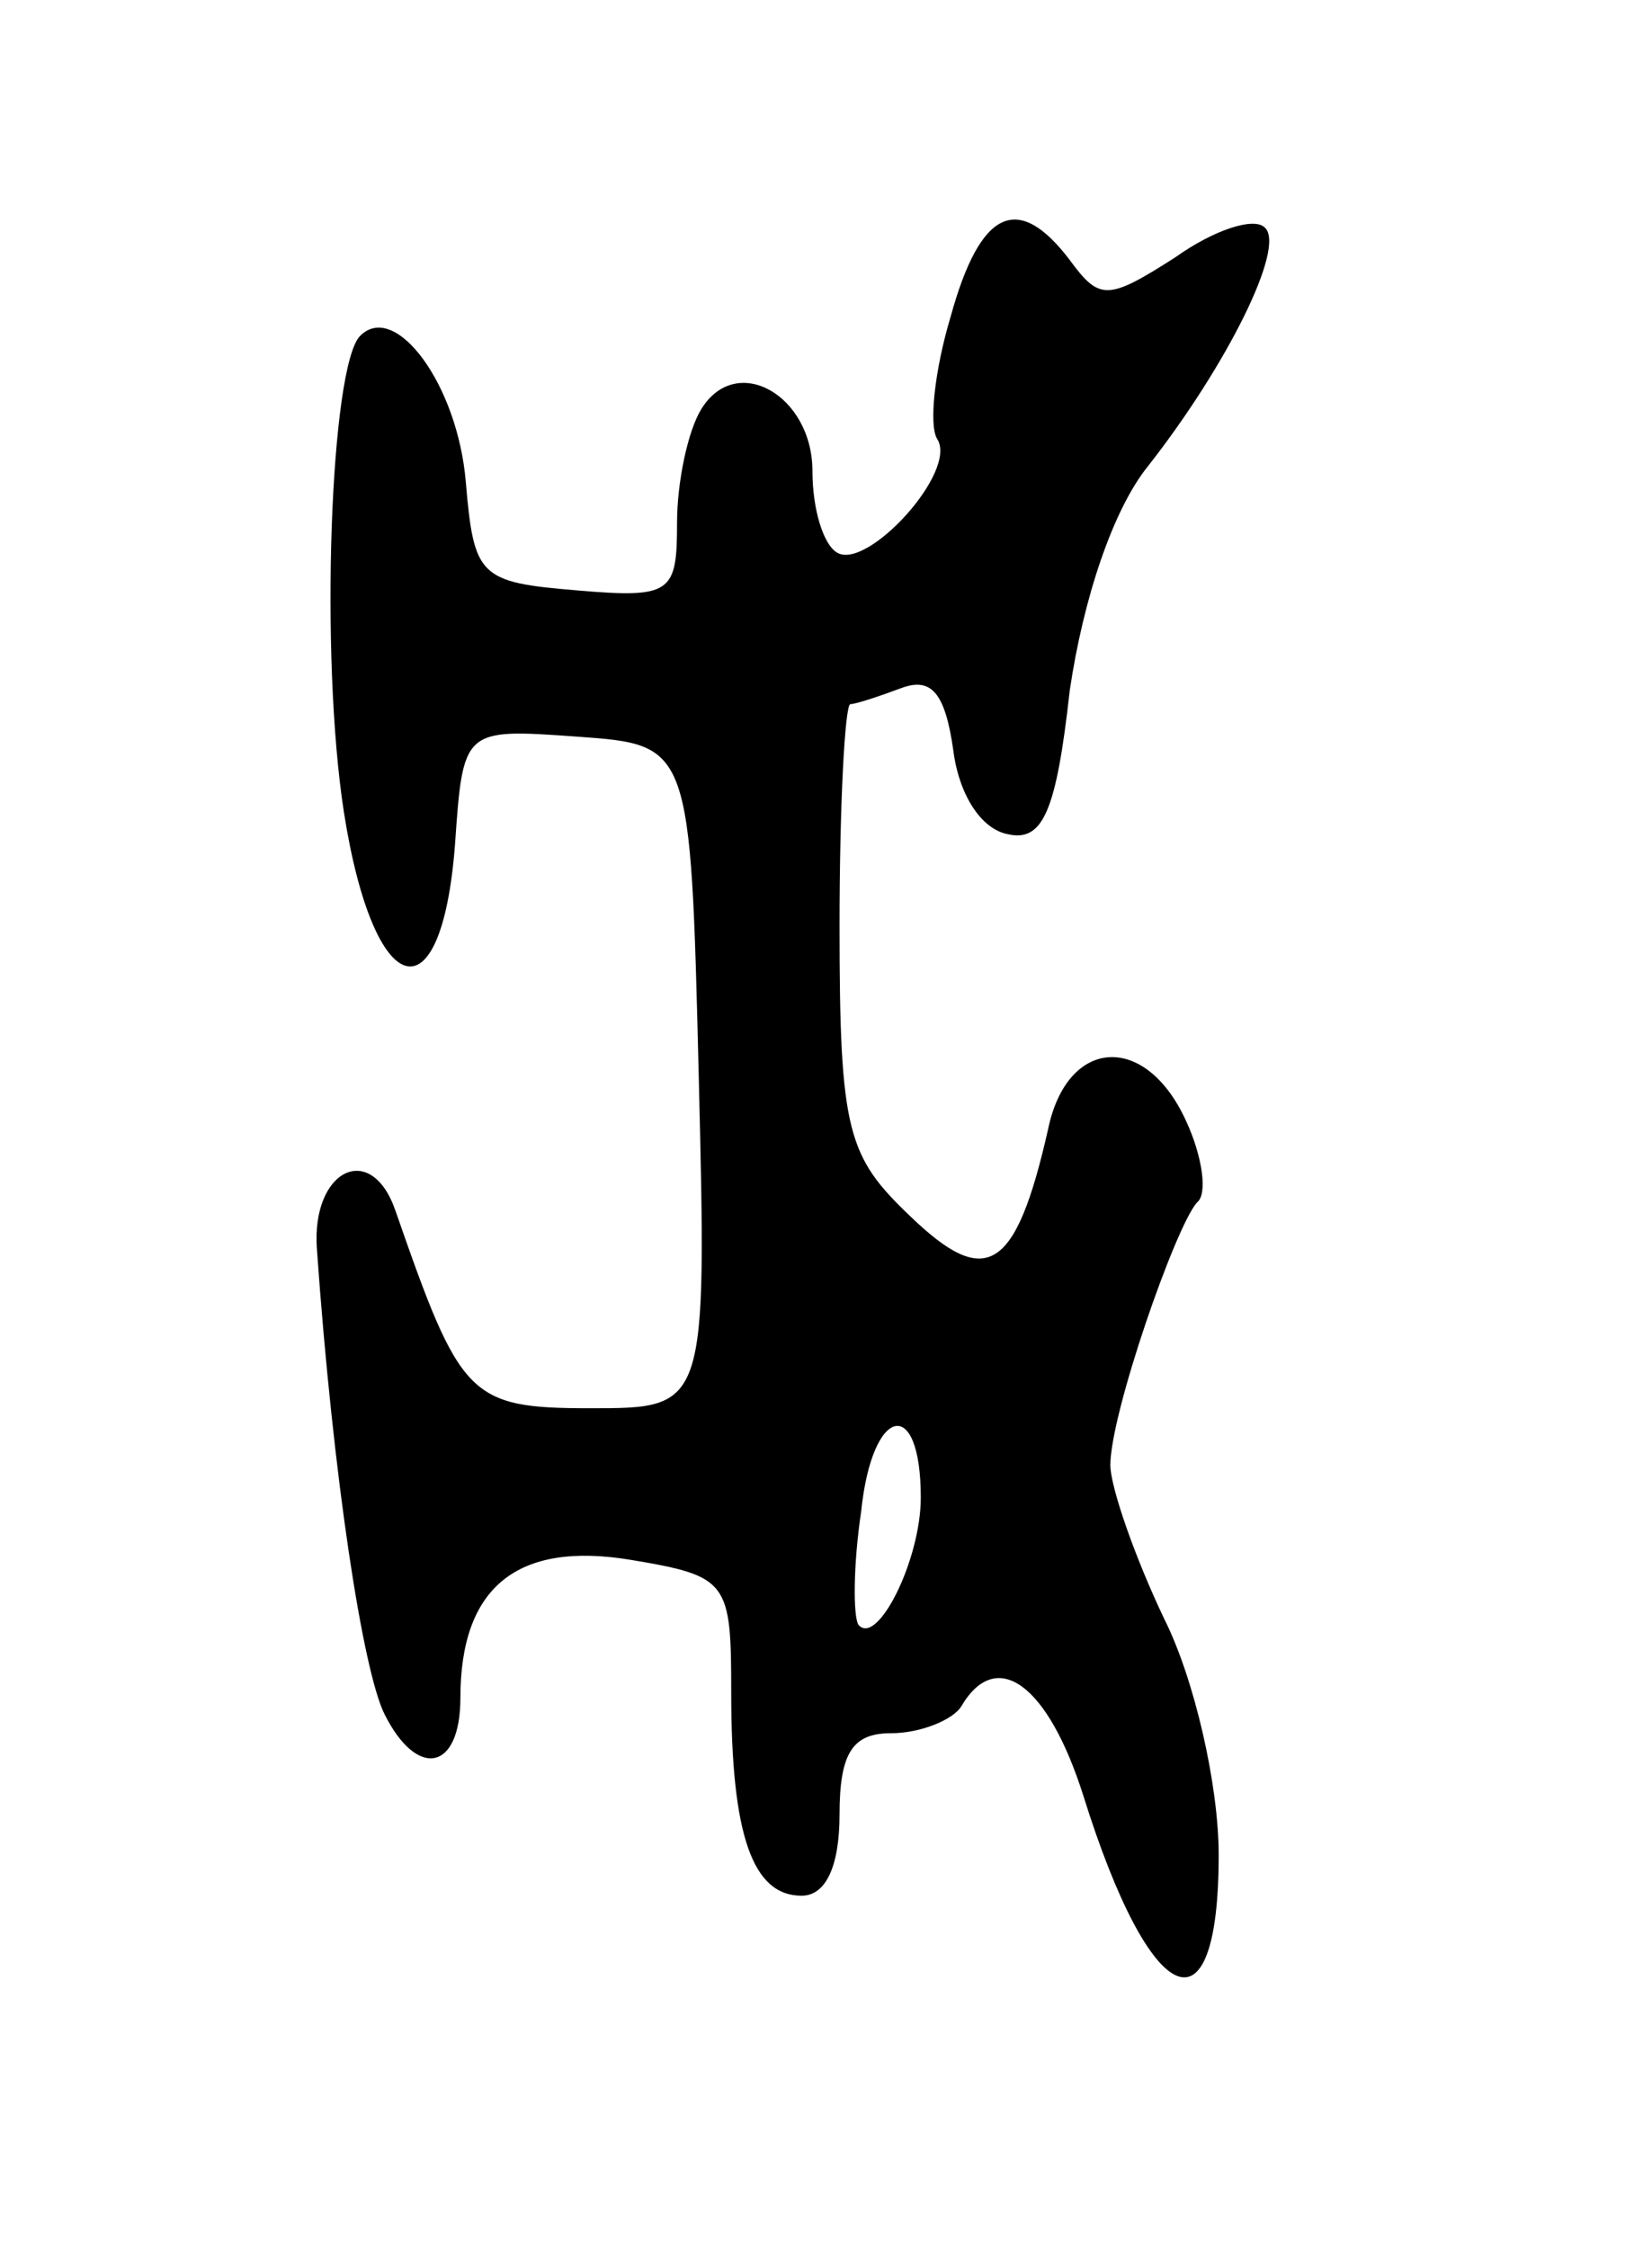 <svg version="1.0" xmlns="http://www.w3.org/2000/svg"
 width="61pt" height="83pt" viewBox="0 0 61 83"
 preserveAspectRatio="xMidYMid meet">
<g transform="translate(0,83) scale(0.1,-0.1)"
fill="#000000" stroke="none">
<path d="M351 713 c-6 -20 -8 -40 -5 -45 8 -12 -26 -49 -37 -42 -5 3 -9 16 -9
30 0 28 -28 44 -41 23 -5 -8 -9 -27 -9 -42 0 -26 -2 -28 -37 -25 -36 3 -38 5
-41 40 -3 36 -26 67 -39 54 -11 -11 -15 -118 -6 -176 11 -70 36 -77 41 -12 3
43 3 43 45 40 42 -3 42 -3 45 -125 3 -123 3 -123 -40 -123 -45 0 -48 4 -72 73
-9 26 -31 15 -29 -14 6 -85 17 -156 25 -172 12 -24 28 -21 28 6 0 41 21 58 63
51 36 -6 37 -8 37 -49 0 -53 8 -75 26 -75 9 0 14 11 14 30 0 23 5 30 19 30 11
0 23 5 26 10 13 22 32 8 45 -33 25 -80 50 -90 50 -22 0 26 -9 65 -20 87 -11
23 -20 49 -20 57 0 19 24 88 32 97 4 3 2 17 -4 30 -15 33 -44 31 -51 -3 -12
-53 -23 -59 -51 -32 -23 22 -26 31 -26 107 0 45 2 82 4 82 2 0 11 3 19 6 11 4
16 -2 19 -23 2 -16 10 -29 20 -31 13 -3 18 8 23 53 5 34 16 67 29 83 29 37 51
81 43 88 -4 4 -19 -1 -33 -11 -25 -16 -28 -16 -39 -1 -19 25 -33 19 -44 -21z
m-11 -436 c0 -23 -16 -55 -23 -47 -2 3 -2 22 1 42 4 39 22 43 22 5z"/>
</g>
</svg>

